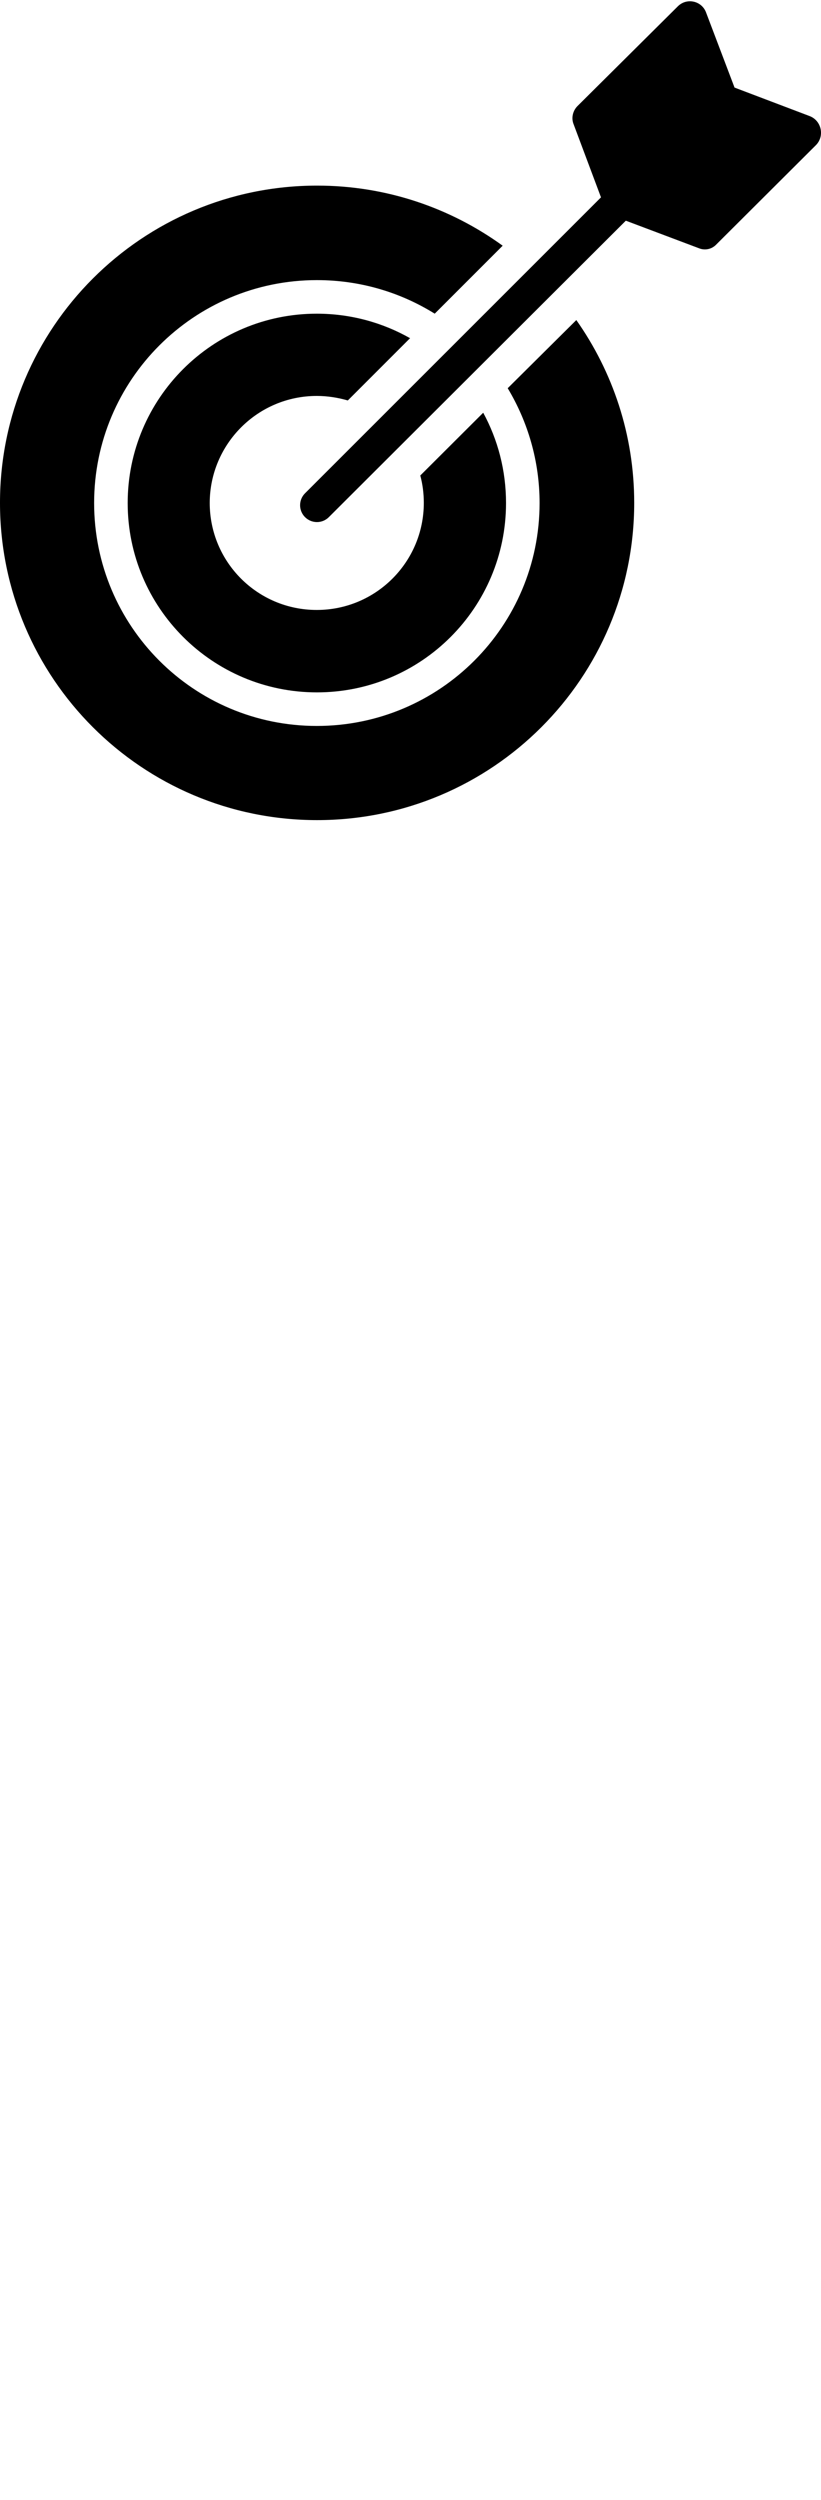 <?xml version="1.0" encoding="iso-8859-1"?>
<!-- Generator: Adobe Illustrator 19.0.0, SVG Export Plug-In . SVG Version: 6.00 Build 0)  -->
<svg version="1.1" id="Capa_1" xmlns="http://www.w3.org/2000/svg" xmlns:xlink="http://www.w3.org/1999/xlink" x="0px" y="0px"
	 viewBox="0 0 489.33 1489.33" style="enable-background:new 0 0 489.33 1489.33;" xml:space="preserve">
<g>
	<g>
		<path d="M482.6,69.171l-44.8-17l-17-44.8c-2.6-6.9-11.5-8.9-16.8-3.6l-59.8,59.4c-2.7,2.7-3.9,7-2.3,10.9l16.3,43.5l-176.4,176.3
			c-3.9,3.9-3.9,10.2-0.1,14.1l0,0c3.9,4,10.3,4.1,14.3,0.1l177-176.6l43.8,16.5c3.4,1.3,7.3,0.5,9.9-2.1l59.7-59.5
			C491.6,80.971,489.6,71.871,482.6,69.171z"/>
		<path d="M302.6,231.271c12,20,19,43.4,19,68.4c0,73.3-59.4,132.8-132.8,132.8s-132.7-59.5-132.7-132.8s59.4-132.8,132.8-132.8
			c25.8,0,49.8,7.3,70.2,20l40.5-40.5c-31.1-22.5-69.3-35.8-110.6-35.8c-104.4,0-189,84.6-189,189s84.6,189,189,189
			s189-84.6,189-189c0-40.6-12.8-78.1-34.5-108.9L302.6,231.271z"/>
		<path d="M188.8,235.871c6.4,0,12.6,1,18.5,2.7l37.1-37.1c-16.4-9.3-35.4-14.6-55.6-14.6c-62.2,0-112.7,50.5-112.7,112.8
			s50.5,112.8,112.8,112.8s112.7-50.5,112.7-112.8c0-19.5-4.9-37.8-13.6-53.8l-37.5,37.4c1.4,5.2,2.1,10.7,2.1,16.3
			c0,35.2-28.5,63.8-63.8,63.8s-63.8-28.5-63.8-63.8C125.1,264.471,153.6,235.871,188.8,235.871z"/>
	</g>
</g>
<g>
</g>
<g>
</g>
<g>
</g>
<g>
</g>
<g>
</g>
<g>
</g>
<g>
</g>
<g>
</g>
<g>
</g>
<g>
</g>
<g>
</g>
<g>
</g>
<g>
</g>
<g>
</g>
<g>
</g>
</svg>

